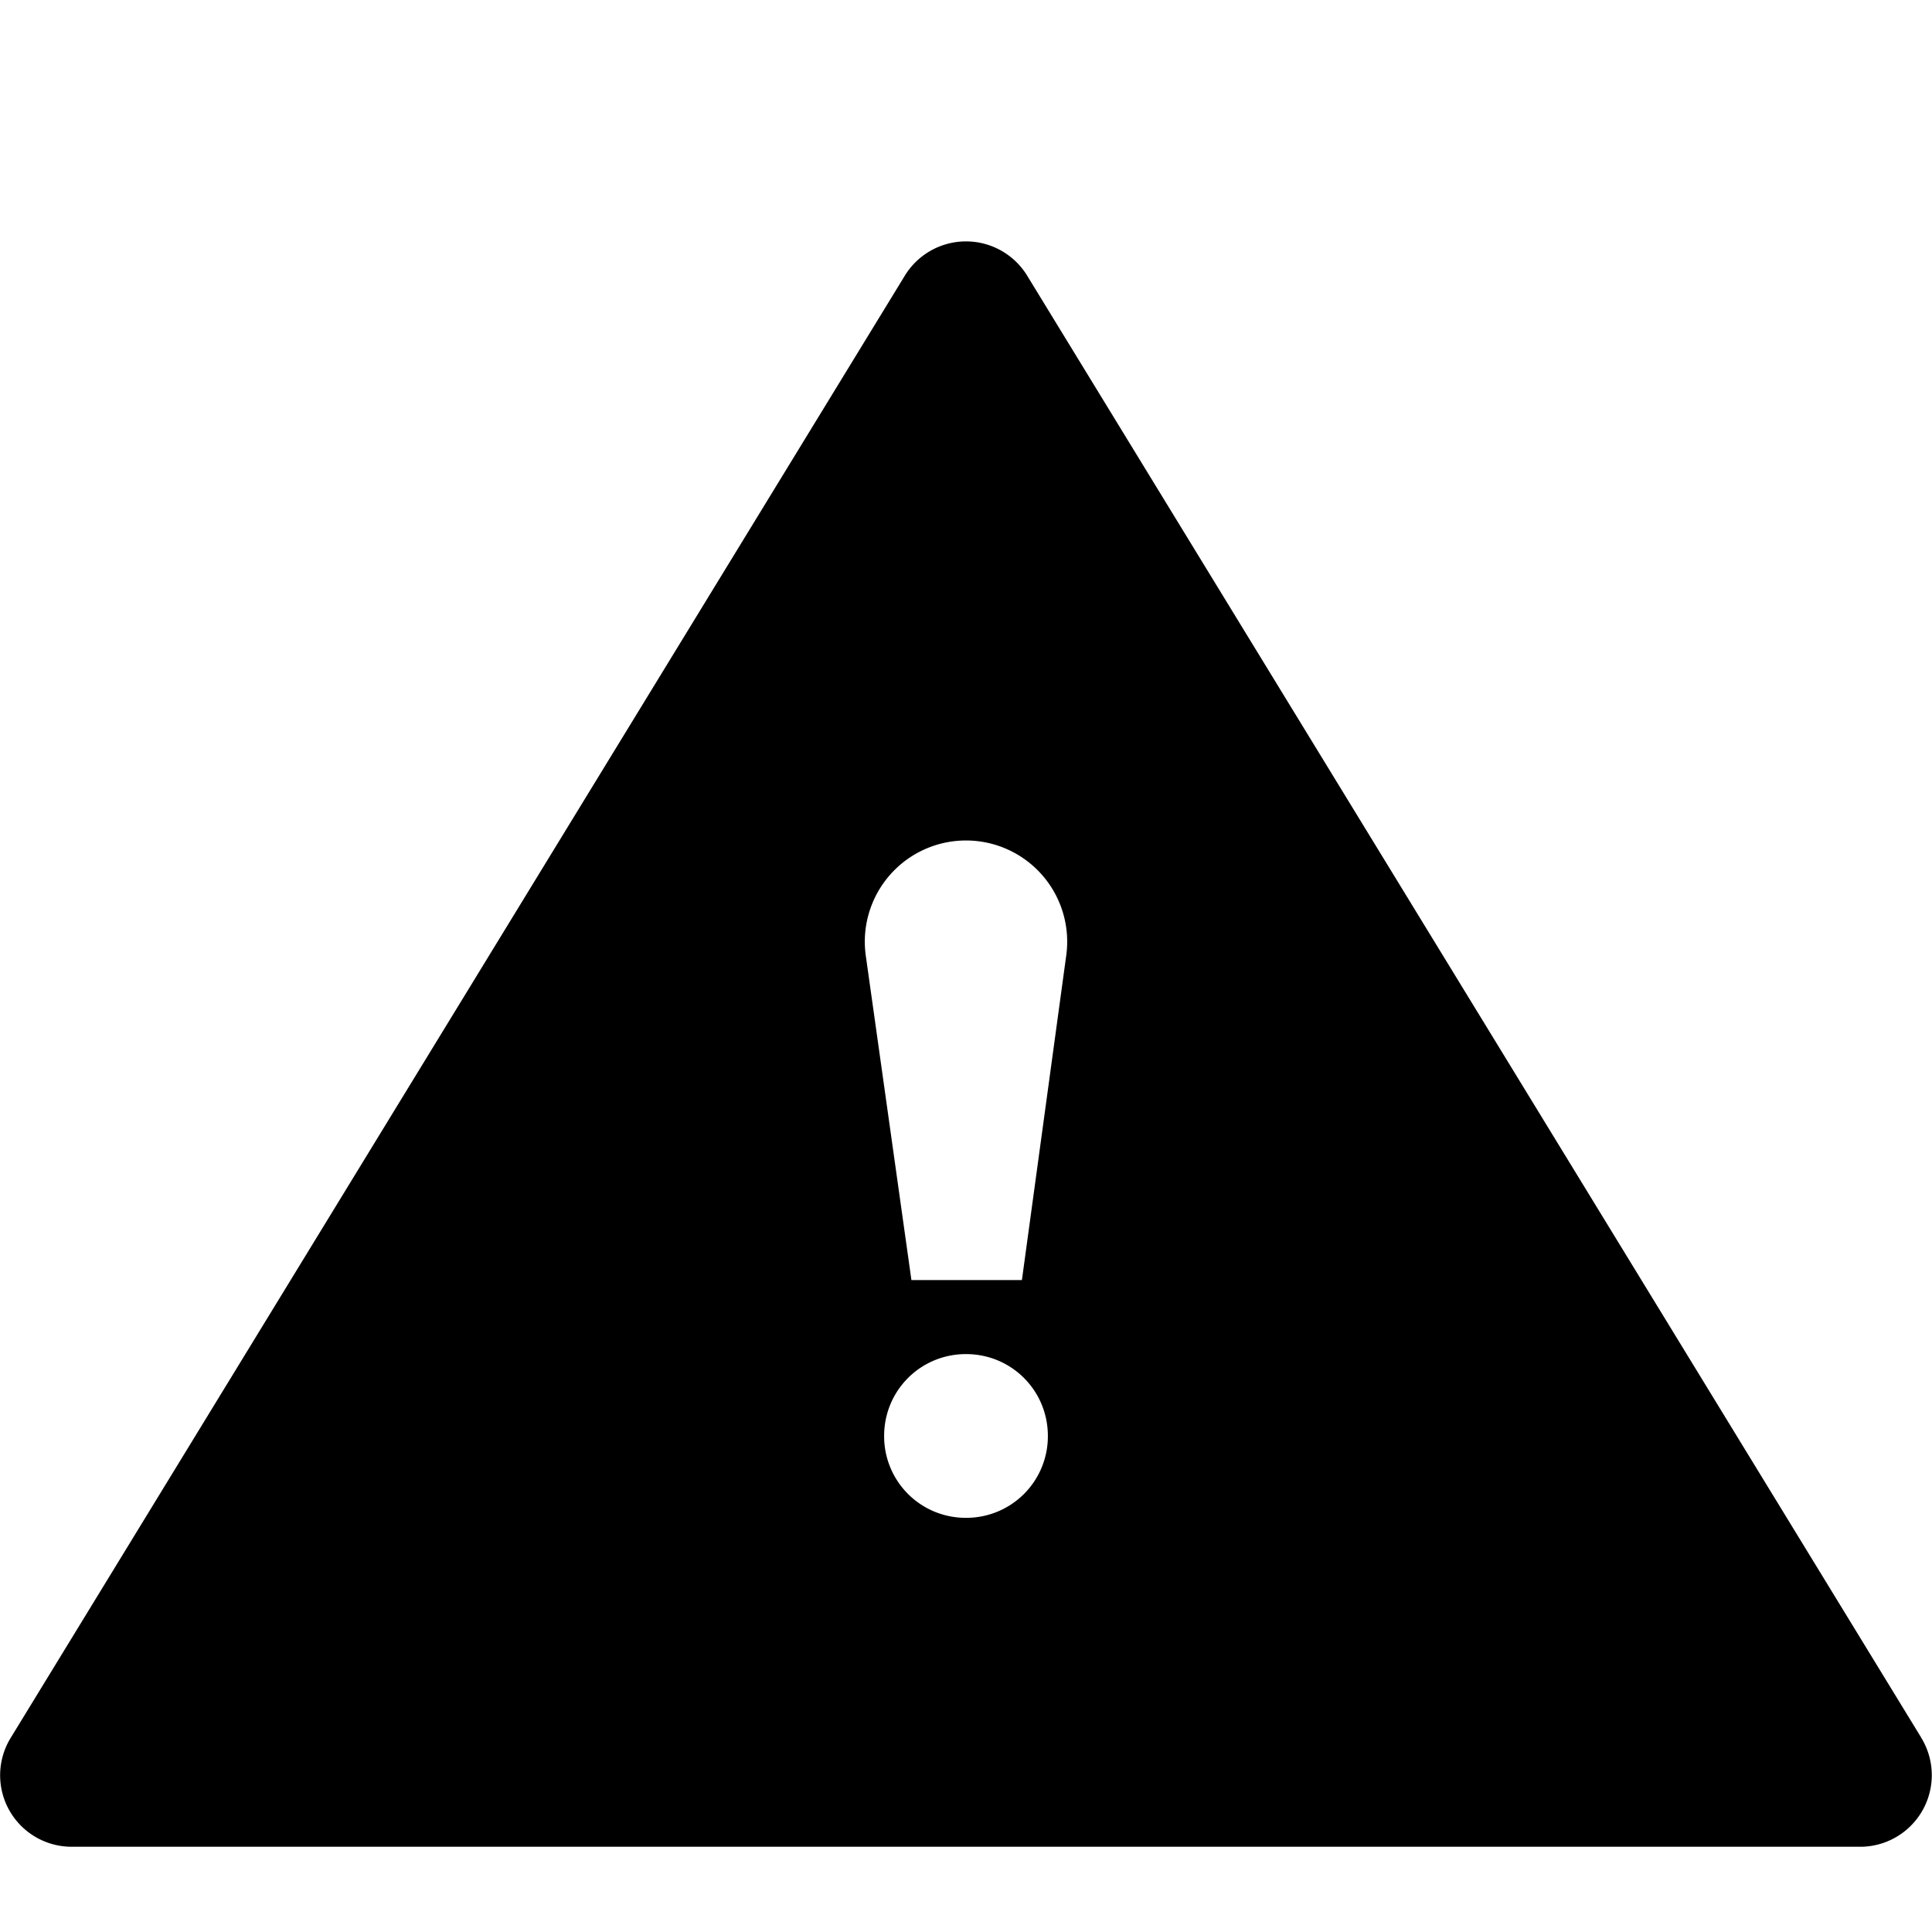 <svg xmlns="http://www.w3.org/2000/svg" width="16" height="16" fill="currentColor" class="qi-9999" viewBox="0 0 16 16">
  <path d="M15.91 14.389 8.506 2.282a.594.594 0 0 0-1.012 0L.09 14.39a.592.592 0 0 0 .506.904h14.797a.593.593 0 0 0 .517-.904zM8 12.57a.675.675 0 0 1-.678-.678c0-.376.301-.678.678-.678.377 0 .678.302.678.678A.675.675 0 0 1 8 12.57zm.463-1.969h-.915l-.377-2.68a.838.838 0 1 1 1.658 0l-.366 2.68z"/>
</svg>